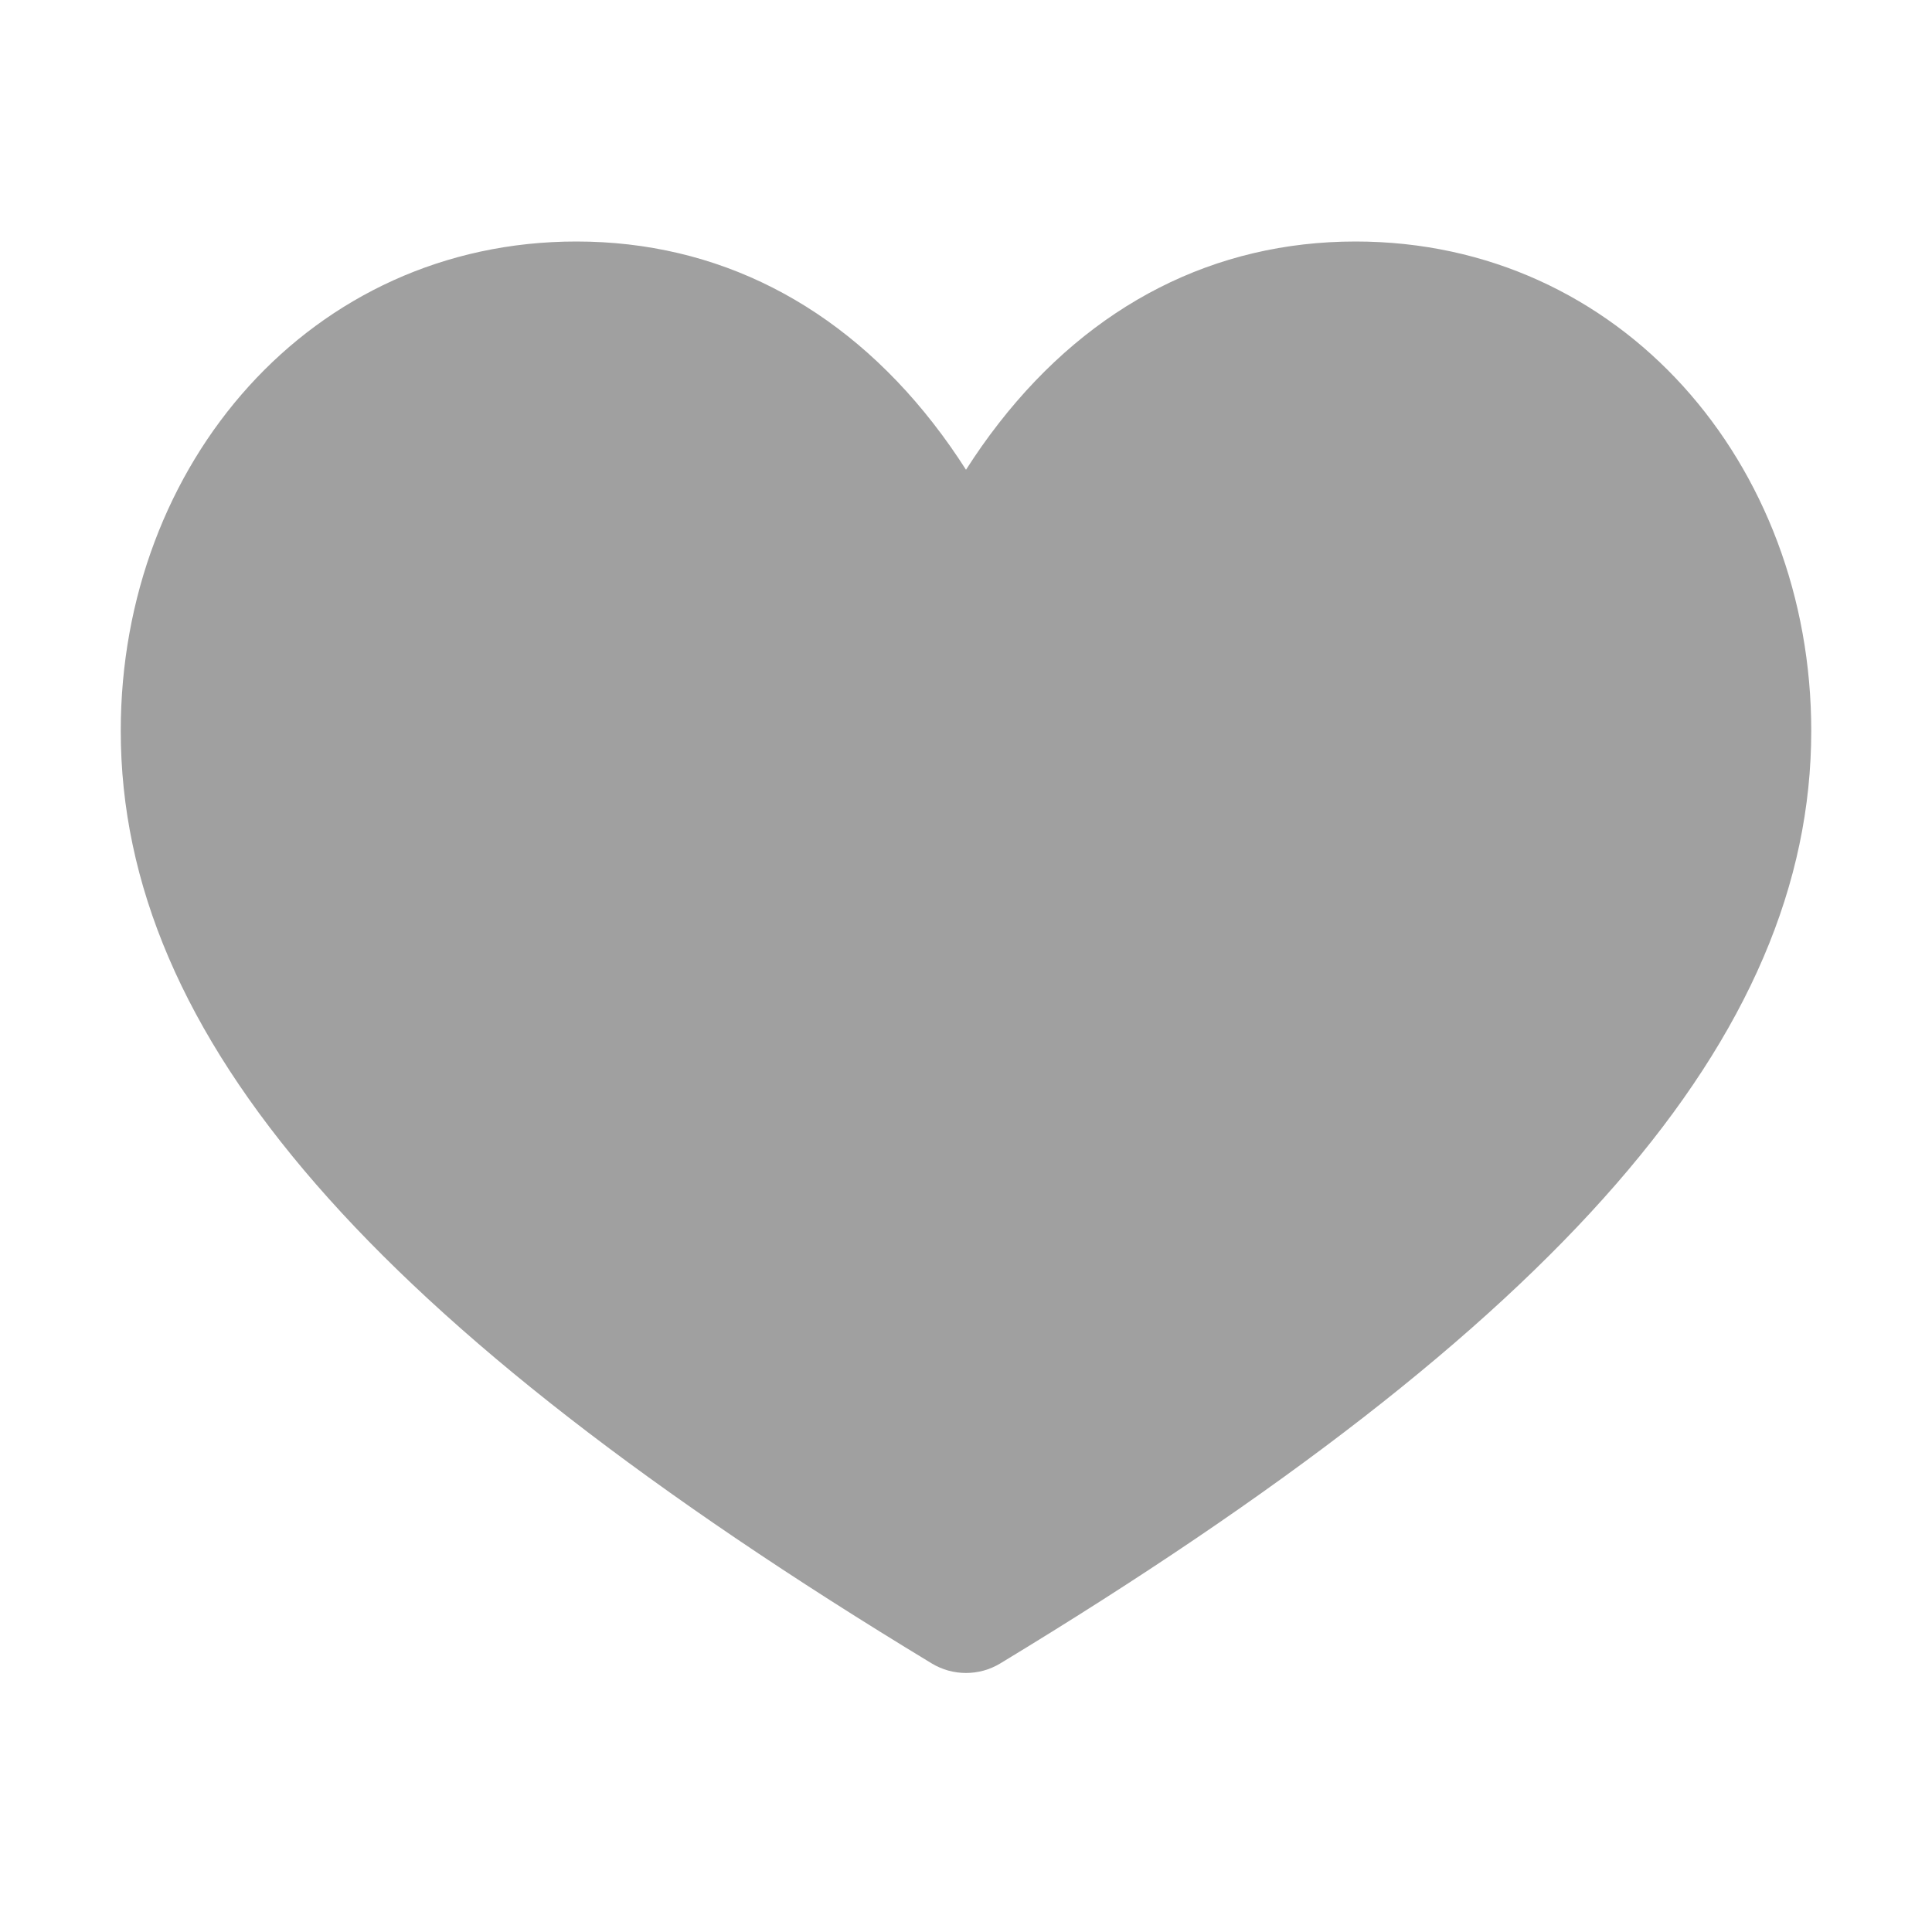 <svg width="14" height="14" viewBox="0 0 14 14" fill="none" xmlns="http://www.w3.org/2000/svg">
<path fill-rule="evenodd" clip-rule="evenodd" d="M7.24 3.064C7.911 2.204 8.804 1.75 9.823 1.75C11.749 1.75 13.125 3.363 13.125 5.296C13.125 7.507 11.312 9.592 7.248 12.054C7.172 12.1 7.086 12.123 7 12.123C6.914 12.123 6.828 12.1 6.752 12.054C2.688 9.592 0.875 7.507 0.875 5.296C0.875 3.362 2.252 1.75 4.177 1.75C5.196 1.75 6.089 2.204 6.76 3.064C6.85 3.179 6.929 3.293 7 3.404C7.071 3.293 7.15 3.179 7.24 3.064Z" fill="#A0A0A0"/>
</svg>

